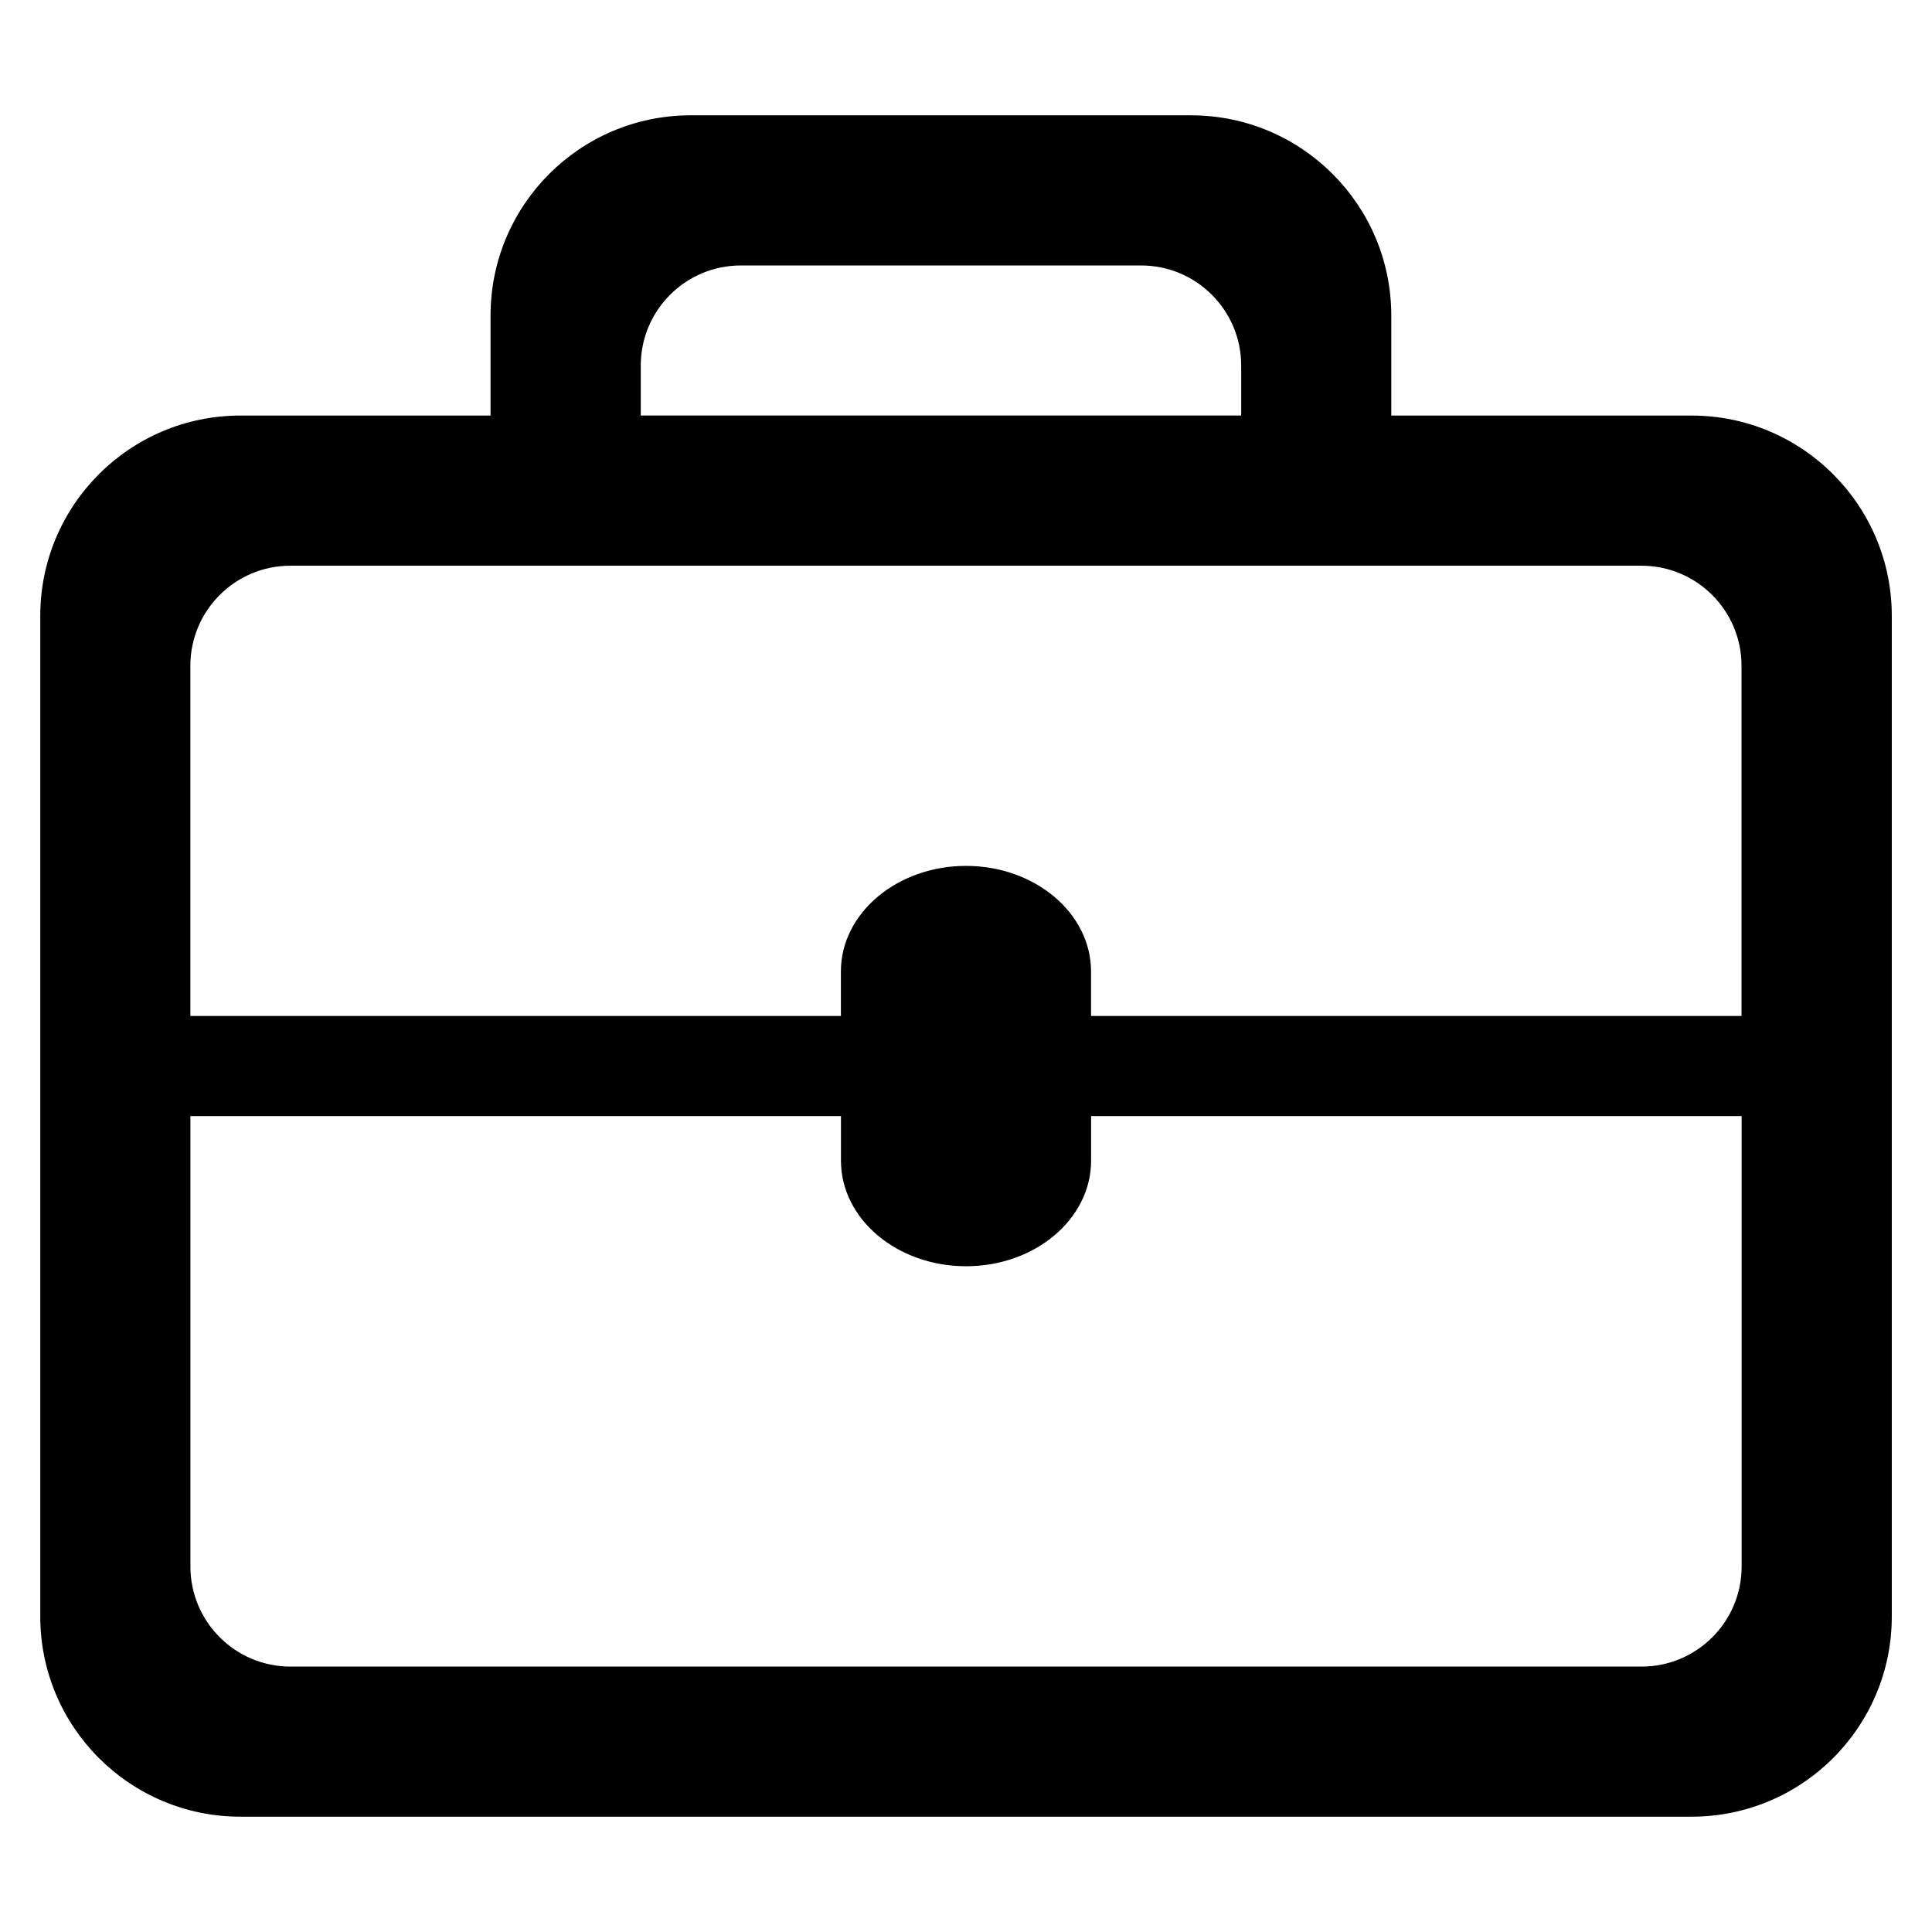 <?xml version="1.0" standalone="no"?><!DOCTYPE svg PUBLIC "-//W3C//DTD SVG 1.1//EN" "http://www.w3.org/Graphics/SVG/1.1/DTD/svg11.dtd"><svg t="1577765520418" class="icon" viewBox="0 0 1024 1024" version="1.1" xmlns="http://www.w3.org/2000/svg" p-id="11281" xmlns:xlink="http://www.w3.org/1999/xlink" width="200" height="200"><defs><style type="text/css"></style></defs><path d="M896.576 220.256l-159.168 0 0-53.024c0-58.592-47.552-106.112-106.144-106.112l-265.184 0c-58.592 0-106.08 47.52-106.08 106.112l0 53.024-132.576 0c-58.592 0-106.08 47.52-106.08 106.144l0 530.4c0 58.592 47.52 106.08 106.08 106.08l769.152 0c58.592 0 106.112-47.52 106.112-106.08l0-530.4c-0.032-58.592-47.52-106.144-106.112-106.144l0 0zM339.616 193.728c0-29.28 23.776-53.024 53.024-53.024l212.192 0c29.248 0 53.024 23.776 53.024 53.024l0 26.496-318.24 0 0-26.496zM923.104 830.304c0 29.248-23.776 53.024-53.024 53.024l-716.128 0c-29.28 0-53.024-23.776-53.024-53.024l0-238.752 344.8 0 0 23.616c0 30.912 29.696 55.968 66.304 55.968s66.272-25.056 66.272-55.968l0-23.616 344.8 0 0 238.752 0.032 0zM923.104 538.496l-344.832 0 0-23.616c0-30.88-29.728-55.936-66.272-55.936s-66.304 25.056-66.304 55.936l0 23.616-344.8 0 0-185.632c0-29.28 23.776-53.024 53.024-53.024l716.096 0c29.28 0 53.024 23.744 53.024 53.024l0 185.632 0.096 0z" p-id="11282"></path></svg>